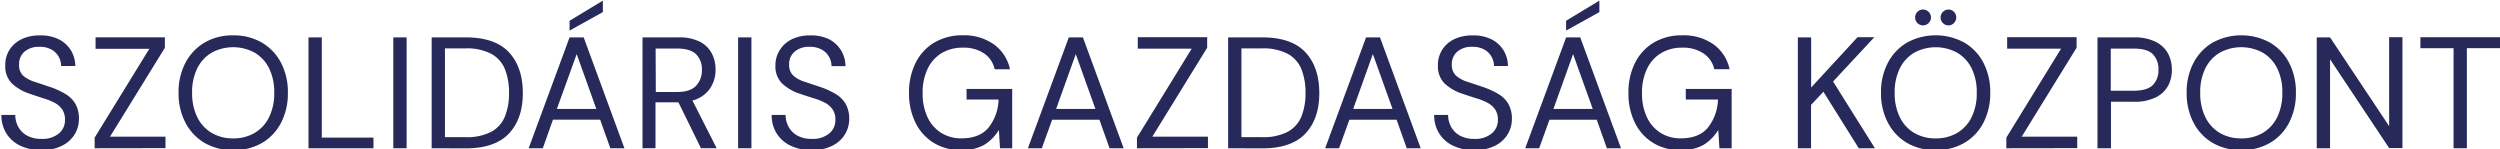 <svg id="Layer_1" data-name="Layer 1" xmlns="http://www.w3.org/2000/svg" viewBox="0 0 654 39">
  <title>logotype</title>
  <g>
    <path d="M10.86,39.27a12.47,12.47,0,0,1-5.56-1.16,8.66,8.66,0,0,1-3.65-3.23A8.94,8.94,0,0,1,.37,30.07H4a6.38,6.38,0,0,0,.79,3.13,5.8,5.8,0,0,0,2.3,2.28,7.57,7.57,0,0,0,3.75.85,6.72,6.72,0,0,0,4.56-1.41A4.48,4.48,0,0,0,17,31.39a4.76,4.76,0,0,0-.75-2.8,5.59,5.59,0,0,0-2-1.72,16.76,16.76,0,0,0-2.9-1.16Q9.74,25.21,8,24.59a12.22,12.22,0,0,1-5-2.88,6.3,6.3,0,0,1-1.62-4.5,7.4,7.4,0,0,1,1.08-4.13,7.61,7.61,0,0,1,3.17-2.82,10.87,10.87,0,0,1,4.87-1,10.6,10.6,0,0,1,4.83,1,7.83,7.83,0,0,1,3.19,2.86,8,8,0,0,1,1.18,4.15H16a5.07,5.07,0,0,0-.62-2.38A4.86,4.86,0,0,0,13.54,13a6.15,6.15,0,0,0-3.17-.75,5.74,5.74,0,0,0-3.88,1.2A4.21,4.21,0,0,0,5,16.88,3.74,3.74,0,0,0,6,19.74a8,8,0,0,0,3,1.64l4.4,1.47a21.23,21.23,0,0,1,3.73,1.74,7.35,7.35,0,0,1,2.59,2.57,7.81,7.81,0,0,1,.93,4,7.64,7.64,0,0,1-1.08,3.92,8,8,0,0,1-3.26,3A11.5,11.5,0,0,1,10.86,39.27Z" style="fill: #27295b"/>
    <path d="M24.76,38.78V36L39.06,12.77H25v-3H43.13v2.74L28.78,35.75H43.29v3Z" style="fill: #27295b"/>
    <path d="M61,39.27a14.5,14.5,0,0,1-7.49-1.89,13.12,13.12,0,0,1-5-5.29,16.47,16.47,0,0,1-1.8-7.84,16.35,16.35,0,0,1,1.8-7.82,13.31,13.31,0,0,1,5-5.29A14.39,14.39,0,0,1,61,9.25a14.48,14.48,0,0,1,7.53,1.91,13.16,13.16,0,0,1,5,5.29,16.51,16.51,0,0,1,1.78,7.82,16.63,16.63,0,0,1-1.78,7.84,13,13,0,0,1-5,5.29A14.59,14.59,0,0,1,61,39.27Zm0-3.07a10.86,10.86,0,0,0,5.62-1.43,9.71,9.71,0,0,0,3.77-4.11,14.1,14.1,0,0,0,1.35-6.41,14,14,0,0,0-1.35-6.39,9.74,9.74,0,0,0-3.77-4.08,11.75,11.75,0,0,0-11.24,0,9.73,9.73,0,0,0-3.77,4.08,14,14,0,0,0-1.35,6.39,14.09,14.09,0,0,0,1.35,6.41,9.71,9.71,0,0,0,3.77,4.11A10.85,10.85,0,0,0,61,36.2Z" style="fill: #27295b"/>
    <path d="M80.7,38.78v-29h3.48V36H97.7v2.78Z" style="fill: #27295b"/>
    <path d="M102.89,38.78v-29h3.48v29Z" style="fill: #27295b"/>
    <path d="M112.92,38.78v-29h8.92q7.67,0,11.3,3.9t3.63,10.7q0,6.68-3.63,10.55t-11.3,3.88Zm3.48-2.9h5.35a13.93,13.93,0,0,0,6.74-1.39,7.92,7.92,0,0,0,3.59-4,16,16,0,0,0,1.08-6.16,16.39,16.39,0,0,0-1.08-6.26,8,8,0,0,0-3.59-4,13.77,13.77,0,0,0-6.74-1.41h-5.35Z" style="fill: #27295b"/>
    <path d="M138.3,38.78l10.7-29h3.69l10.66,29h-3.69L157,31.31H144.65L142,38.78Zm7.38-10.28H156l-5.14-14.35ZM149,8V5.43L157.71.16v3Z" style="fill: #27295b"/>
    <path d="M168.08,38.78v-29h9.37A12,12,0,0,1,183,10.87a7.31,7.31,0,0,1,3.19,3.07,9,9,0,0,1,1,4.31,8.67,8.67,0,0,1-1.47,4.93,8,8,0,0,1-4.58,3.11l6.34,12.48h-4.11l-5.89-12h-6v12Zm3.48-14.72h5.64q3.36,0,4.89-1.62a5.78,5.78,0,0,0,1.53-4.15,5.52,5.52,0,0,0-1.51-4.08q-1.51-1.51-5-1.51h-5.6Z" style="fill: #27295b"/>
    <path d="M193.09,38.78v-29h3.48v29Z" style="fill: #27295b"/>
    <path d="M212.37,39.27a12.47,12.47,0,0,1-5.56-1.16,8.66,8.66,0,0,1-3.65-3.23,8.94,8.94,0,0,1-1.29-4.81h3.65a6.38,6.38,0,0,0,.79,3.13,5.8,5.8,0,0,0,2.3,2.28,7.57,7.57,0,0,0,3.75.85,6.72,6.72,0,0,0,4.56-1.41,4.48,4.48,0,0,0,1.62-3.53,4.76,4.76,0,0,0-.75-2.8,5.59,5.59,0,0,0-2-1.72,16.76,16.76,0,0,0-2.9-1.16q-1.64-.5-3.42-1.12a12.22,12.22,0,0,1-5-2.88,6.3,6.3,0,0,1-1.62-4.5A7.4,7.4,0,0,1,204,13.08a7.61,7.61,0,0,1,3.17-2.82,10.87,10.87,0,0,1,4.87-1,10.6,10.6,0,0,1,4.83,1A7.83,7.83,0,0,1,220,13.15a8,8,0,0,1,1.18,4.15h-3.65a5.07,5.07,0,0,0-.62-2.38A4.86,4.86,0,0,0,215,13a6.15,6.15,0,0,0-3.17-.75,5.74,5.74,0,0,0-3.88,1.2,4.21,4.21,0,0,0-1.51,3.44,3.74,3.74,0,0,0,1.06,2.86,8,8,0,0,0,3,1.64l4.4,1.47a21.23,21.23,0,0,1,3.73,1.74,7.35,7.35,0,0,1,2.59,2.57,7.81,7.81,0,0,1,.93,4,7.64,7.64,0,0,1-1.08,3.92,8,8,0,0,1-3.26,3A11.5,11.5,0,0,1,212.37,39.27Z" style="fill: #27295b"/>
    <path d="M251.4,39.27a13.33,13.33,0,0,1-7.13-1.89,12.76,12.76,0,0,1-4.77-5.27,17.17,17.17,0,0,1-1.7-7.82,17.13,17.13,0,0,1,1.72-7.84,12.8,12.8,0,0,1,4.89-5.31,14.25,14.25,0,0,1,7.49-1.91A13.51,13.51,0,0,1,260,11.61a10.73,10.73,0,0,1,4.21,6.51h-4A6.68,6.68,0,0,0,257.47,14a9.46,9.46,0,0,0-5.58-1.53,10.53,10.53,0,0,0-5.56,1.43A9.6,9.6,0,0,0,242.67,18a14.24,14.24,0,0,0-1.31,6.34,14.43,14.43,0,0,0,1.29,6.34,9.64,9.64,0,0,0,3.57,4.08,9.78,9.78,0,0,0,5.31,1.43q4.64,0,7-2.72a12.33,12.33,0,0,0,2.7-7.44h-8.38V23.26h11.94V38.78H261.6L261.31,34a11.57,11.57,0,0,1-3.86,3.9A11.69,11.69,0,0,1,251.4,39.27Z" style="fill: #27295b"/>
    <path d="M268.9,38.78l10.7-29h3.69l10.66,29h-3.69l-2.65-7.46H275.24l-2.7,7.46Zm7.38-10.28h10.28l-5.14-14.35Z" style="fill: #27295b"/>
    <path d="M297.43,38.78V36l14.31-23.26h-14.1v-3H315.8v2.74L301.45,35.75H316v3Z" style="fill: #27295b"/>
    <path d="M321.28,38.78v-29h8.92q7.67,0,11.3,3.9t3.63,10.7q0,6.68-3.63,10.55t-11.3,3.88Zm3.48-2.9h5.35a13.92,13.92,0,0,0,6.74-1.39,7.92,7.92,0,0,0,3.59-4,16,16,0,0,0,1.08-6.16,16.39,16.39,0,0,0-1.08-6.26,8,8,0,0,0-3.59-4,13.77,13.77,0,0,0-6.74-1.41h-5.35Z" style="fill: #27295b"/>
    <path d="M346.66,38.78l10.7-29H361l10.66,29H368l-2.65-7.46H353l-2.7,7.46ZM354,28.49h10.28l-5.14-14.35Z" style="fill: #27295b"/>
    <path d="M385.68,39.27a12.47,12.47,0,0,1-5.56-1.16,8.66,8.66,0,0,1-3.65-3.23,8.94,8.94,0,0,1-1.29-4.81h3.65a6.38,6.38,0,0,0,.79,3.13,5.8,5.8,0,0,0,2.3,2.28,7.58,7.58,0,0,0,3.75.85,6.72,6.72,0,0,0,4.56-1.41,4.48,4.48,0,0,0,1.62-3.53,4.76,4.76,0,0,0-.75-2.8,5.6,5.6,0,0,0-2-1.72,16.75,16.75,0,0,0-2.9-1.16q-1.64-.5-3.42-1.12a12.22,12.22,0,0,1-5-2.88,6.31,6.31,0,0,1-1.62-4.5,7.4,7.4,0,0,1,1.08-4.13,7.61,7.61,0,0,1,3.17-2.82,10.88,10.88,0,0,1,4.87-1,10.59,10.59,0,0,1,4.83,1,7.83,7.83,0,0,1,3.19,2.86,8,8,0,0,1,1.18,4.15h-3.65a5.08,5.08,0,0,0-.62-2.38A4.86,4.86,0,0,0,388.36,13a6.15,6.15,0,0,0-3.17-.75,5.74,5.74,0,0,0-3.88,1.2,4.21,4.21,0,0,0-1.51,3.44,3.74,3.74,0,0,0,1.06,2.86,8,8,0,0,0,3,1.64l4.4,1.47a21.22,21.22,0,0,1,3.73,1.74,7.34,7.34,0,0,1,2.59,2.57,7.81,7.81,0,0,1,.93,4,7.65,7.65,0,0,1-1.08,3.92,8,8,0,0,1-3.26,3A11.5,11.5,0,0,1,385.68,39.27Z" style="fill: #27295b"/>
    <path d="M399,38.78l10.7-29h3.69l10.66,29h-3.69l-2.65-7.46H405.34l-2.7,7.46Zm7.38-10.28h10.28l-5.14-14.35ZM409.69,8V5.43L418.4.16v3Z" style="fill: #27295b"/>
    <path d="M439.59,39.27a13.34,13.34,0,0,1-7.13-1.89,12.76,12.76,0,0,1-4.77-5.27A17.17,17.17,0,0,1,426,24.3a17.13,17.13,0,0,1,1.72-7.84,12.81,12.81,0,0,1,4.89-5.31,14.25,14.25,0,0,1,7.49-1.91,13.51,13.51,0,0,1,8.15,2.36,10.73,10.73,0,0,1,4.21,6.51h-4A6.68,6.68,0,0,0,445.67,14a9.47,9.47,0,0,0-5.58-1.53,10.53,10.53,0,0,0-5.56,1.43A9.6,9.6,0,0,0,430.86,18a14.24,14.24,0,0,0-1.31,6.34,14.43,14.43,0,0,0,1.29,6.34,9.64,9.64,0,0,0,3.57,4.08,9.77,9.77,0,0,0,5.31,1.43q4.64,0,7-2.72a12.34,12.34,0,0,0,2.7-7.44H441V23.26H453V38.78H449.8L449.5,34a11.57,11.57,0,0,1-3.86,3.9A11.69,11.69,0,0,1,439.59,39.27Z" style="fill: #27295b"/>
    <path d="M470.32,38.78v-29h3.48V22.89L485.92,9.74h4.4L479.53,21.32l10.95,17.46h-4.23L477,24l-3.23,3.44V38.78Z" style="fill: #27295b"/>
    <path d="M506.36,39.27a14.5,14.5,0,0,1-7.49-1.89,13.12,13.12,0,0,1-5-5.29,16.47,16.47,0,0,1-1.8-7.84,16.35,16.35,0,0,1,1.8-7.82,13.3,13.3,0,0,1,5-5.29,15.72,15.72,0,0,1,15,0,13.17,13.17,0,0,1,5,5.29,16.52,16.52,0,0,1,1.78,7.82,16.64,16.64,0,0,1-1.78,7.84,13,13,0,0,1-5,5.29A14.59,14.59,0,0,1,506.36,39.27Zm0-3.07A10.85,10.85,0,0,0,512,34.77a9.72,9.72,0,0,0,3.77-4.11,14.09,14.09,0,0,0,1.35-6.41,14,14,0,0,0-1.35-6.39A9.74,9.74,0,0,0,512,13.79a11.75,11.75,0,0,0-11.24,0A9.73,9.73,0,0,0,497,17.87a14,14,0,0,0-1.35,6.39A14.09,14.09,0,0,0,497,30.67a9.7,9.7,0,0,0,3.77,4.11A10.85,10.85,0,0,0,506.36,36.2ZM503.09,6.64A2.06,2.06,0,0,1,501,4.56a2,2,0,0,1,.6-1.45,2,2,0,0,1,1.47-.62,2,2,0,0,1,1.45.62,2,2,0,0,1,.62,1.45A2,2,0,0,1,504.54,6,2,2,0,0,1,503.09,6.64Zm6.64,0a2.06,2.06,0,0,1-2.07-2.07,2,2,0,0,1,.6-1.45,2,2,0,0,1,1.47-.62,1.9,1.9,0,0,1,1.45.62,2.06,2.06,0,0,1,.58,1.45A2,2,0,0,1,511.17,6,1.93,1.93,0,0,1,509.72,6.64Z" style="fill: #27295b"/>
    <path d="M524.86,38.78V36l14.31-23.26h-14.1v-3h18.17v2.74L528.88,35.75H543.4v3Z" style="fill: #27295b"/>
    <path d="M548.7,38.78v-29h9.54a12.29,12.29,0,0,1,5.6,1.12,7.46,7.46,0,0,1,3.26,3,8.74,8.74,0,0,1,1.06,4.31,8.8,8.8,0,0,1-1,4.27,7.46,7.46,0,0,1-3.24,3,12.22,12.22,0,0,1-5.64,1.14h-6.05V38.78Zm3.48-15.05h6q3.48,0,5-1.47a5.46,5.46,0,0,0,1.47-4,5.52,5.52,0,0,0-1.47-4.08q-1.47-1.47-5-1.47h-6Z" style="fill: #27295b"/>
    <path d="M586.32,39.27a14.5,14.5,0,0,1-7.49-1.89,13.12,13.12,0,0,1-5-5.29,16.47,16.47,0,0,1-1.8-7.84,16.35,16.35,0,0,1,1.8-7.82,13.3,13.3,0,0,1,5-5.29,15.72,15.72,0,0,1,15,0,13.17,13.17,0,0,1,5,5.29,16.52,16.52,0,0,1,1.78,7.82,16.64,16.64,0,0,1-1.78,7.84,13,13,0,0,1-5,5.29A14.59,14.59,0,0,1,586.32,39.27Zm0-3.07a10.85,10.85,0,0,0,5.62-1.43,9.72,9.72,0,0,0,3.77-4.11,14.09,14.09,0,0,0,1.35-6.41,14,14,0,0,0-1.35-6.39,9.74,9.74,0,0,0-3.77-4.08,11.75,11.75,0,0,0-11.24,0,9.73,9.73,0,0,0-3.77,4.08,14,14,0,0,0-1.35,6.39,14.09,14.09,0,0,0,1.35,6.41,9.7,9.7,0,0,0,3.77,4.11A10.85,10.85,0,0,0,586.32,36.2Z" style="fill: #27295b"/>
    <path d="M606.06,38.78v-29h3.48L625,33V9.74h3.48v29H625L609.54,15.51V38.78Z" style="fill: #27295b"/>
    <path d="M641.85,38.78V12.61h-8.67V9.74H654v2.86h-8.67V38.78Z" style="fill: #27295b"/>
  </g>
</svg>
